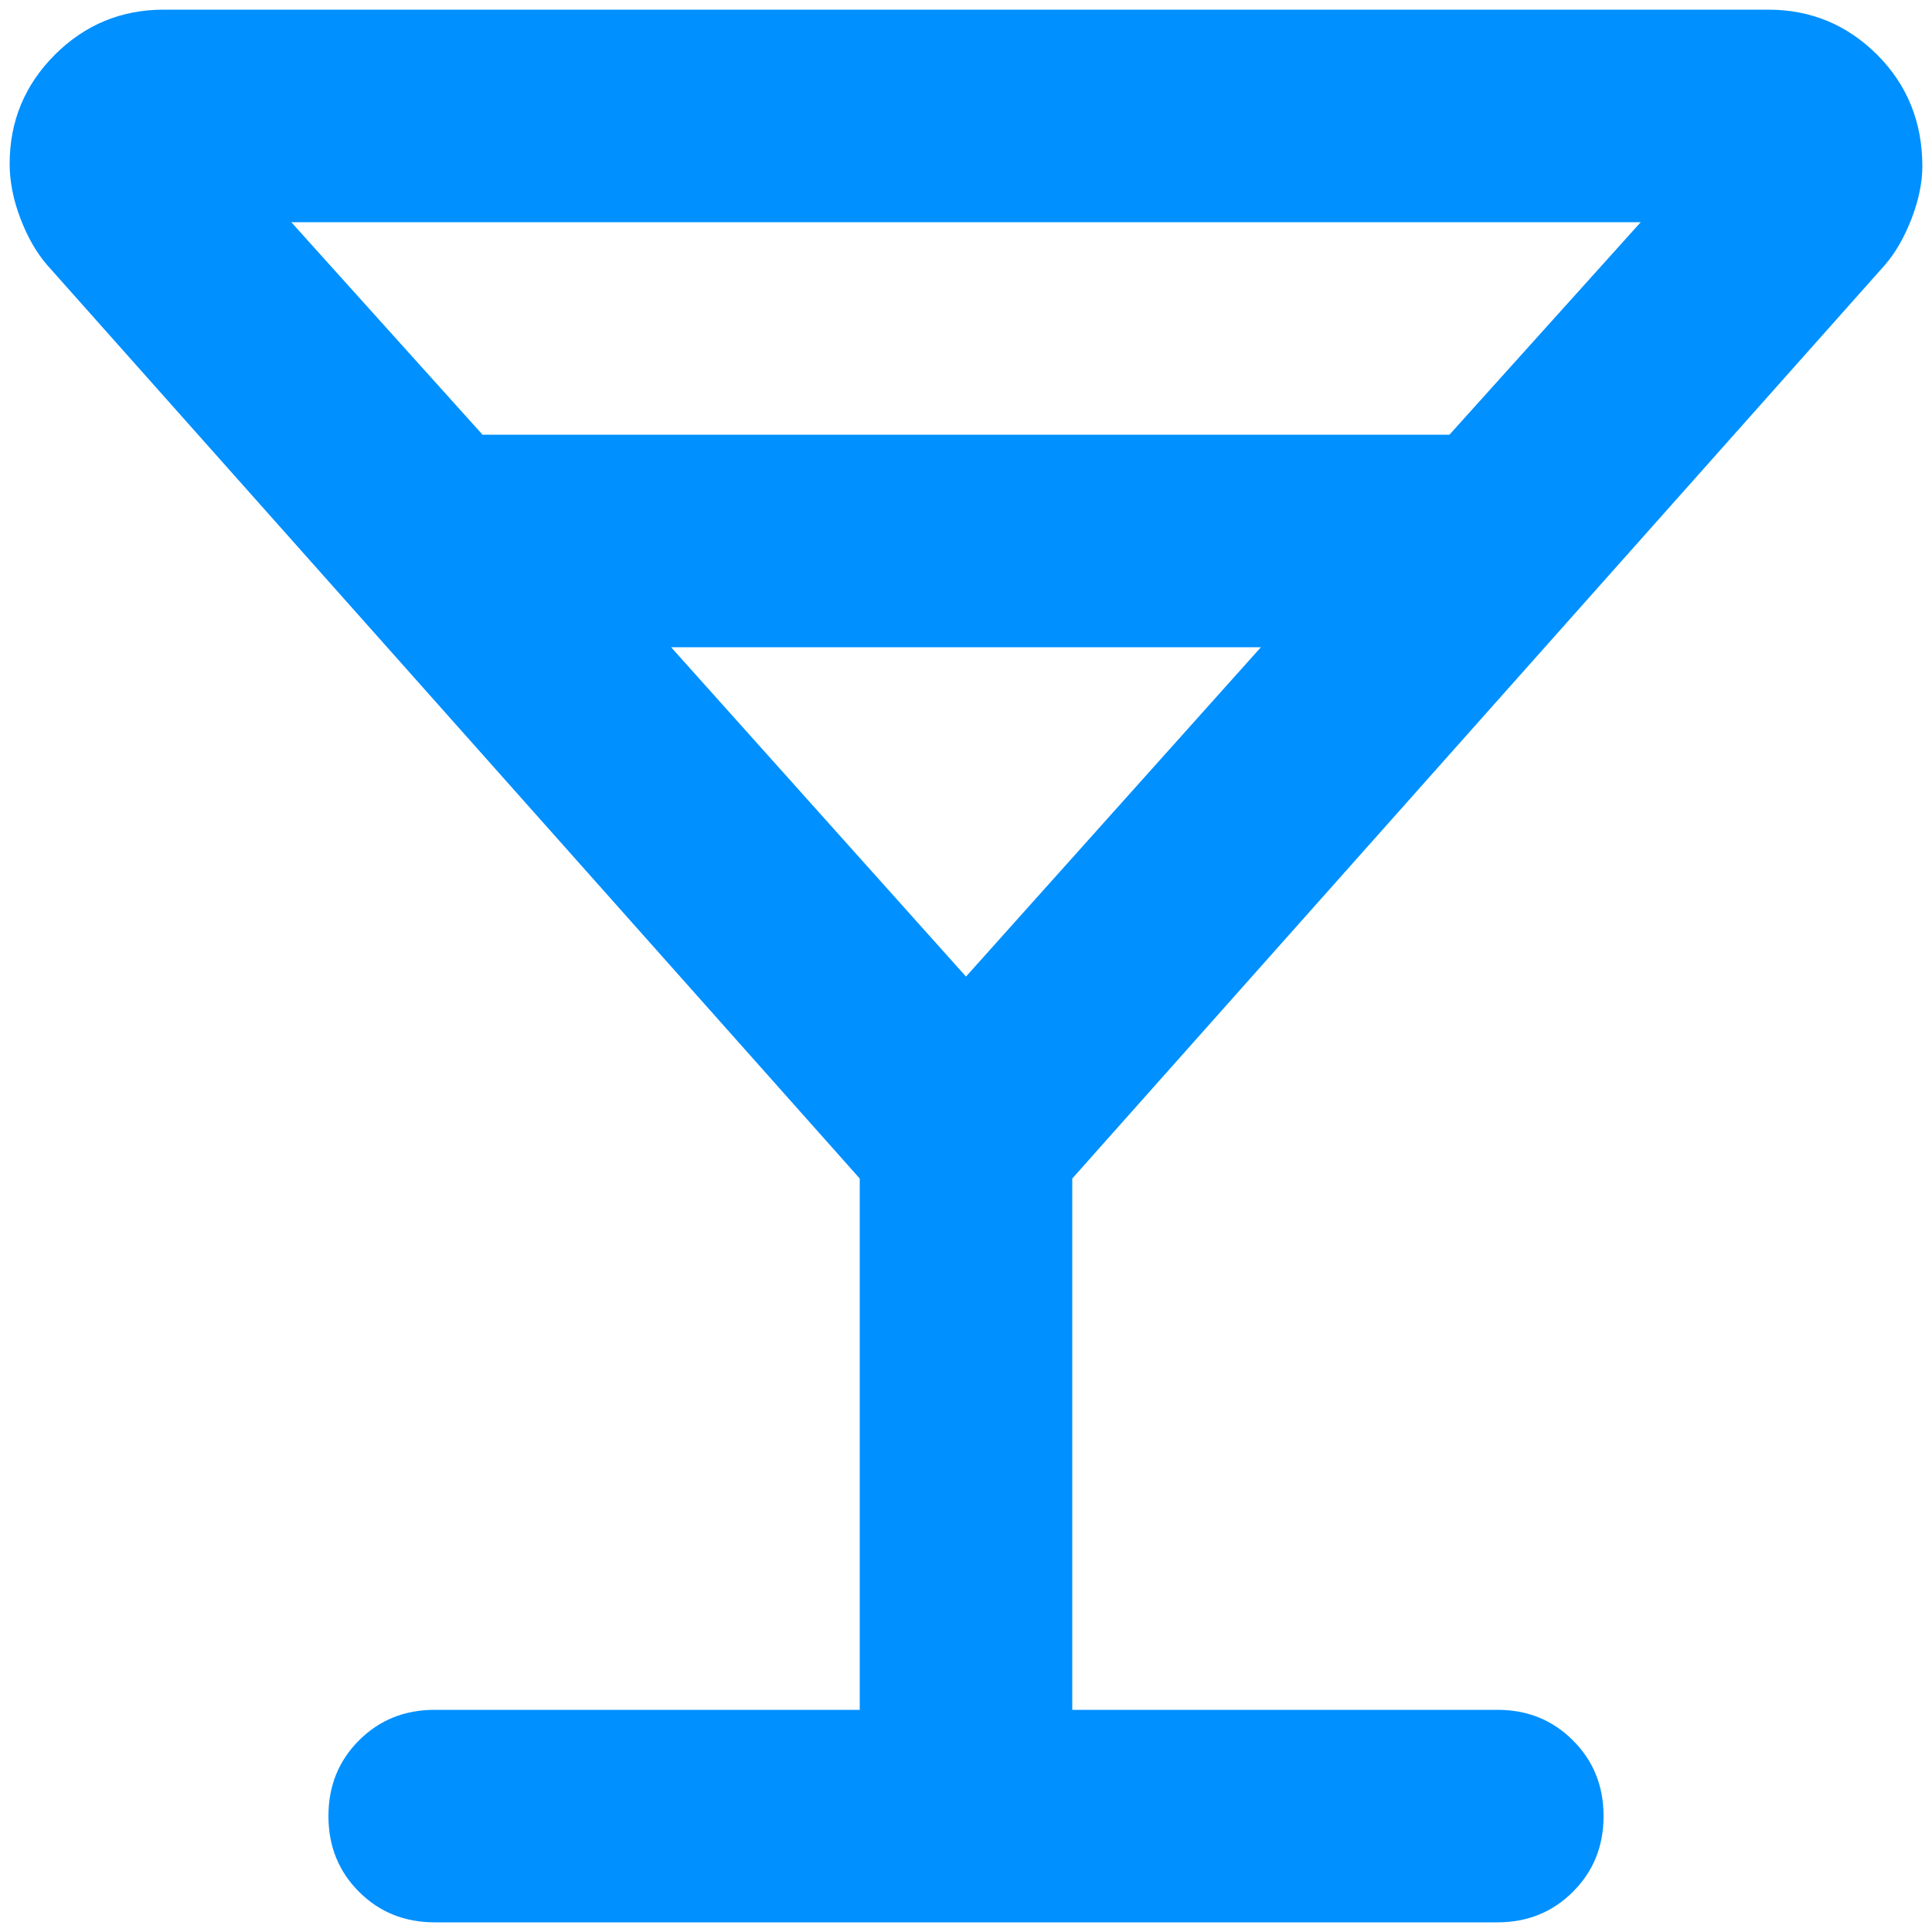 <svg width="25" height="25" viewBox="0 0 25 25" fill="none" xmlns="http://www.w3.org/2000/svg">
<path d="M5.625 24.875C5.235 24.875 4.909 24.743 4.645 24.479C4.382 24.216 4.25 23.89 4.25 23.5C4.25 23.11 4.382 22.784 4.645 22.521C4.909 22.257 5.235 22.125 5.625 22.125H11.125V15.25L0.606 3.425C0.469 3.265 0.354 3.064 0.263 2.823C0.171 2.583 0.125 2.348 0.125 2.119C0.125 1.569 0.32 1.099 0.709 0.709C1.099 0.32 1.569 0.125 2.119 0.125H22.881C23.431 0.125 23.901 0.32 24.291 0.709C24.68 1.099 24.875 1.58 24.875 2.153C24.875 2.359 24.829 2.583 24.738 2.823C24.646 3.064 24.531 3.265 24.394 3.425L13.875 15.25V22.125H19.375C19.765 22.125 20.091 22.257 20.354 22.521C20.618 22.784 20.75 23.11 20.75 23.5C20.75 23.89 20.618 24.216 20.354 24.479C20.091 24.743 19.765 24.875 19.375 24.875H5.625ZM6.244 5.625H18.756L21.231 2.875H3.769L6.244 5.625ZM12.5 12.637L16.316 8.375H8.684L12.5 12.637Z" fill="#0090FF"/>
</svg>
